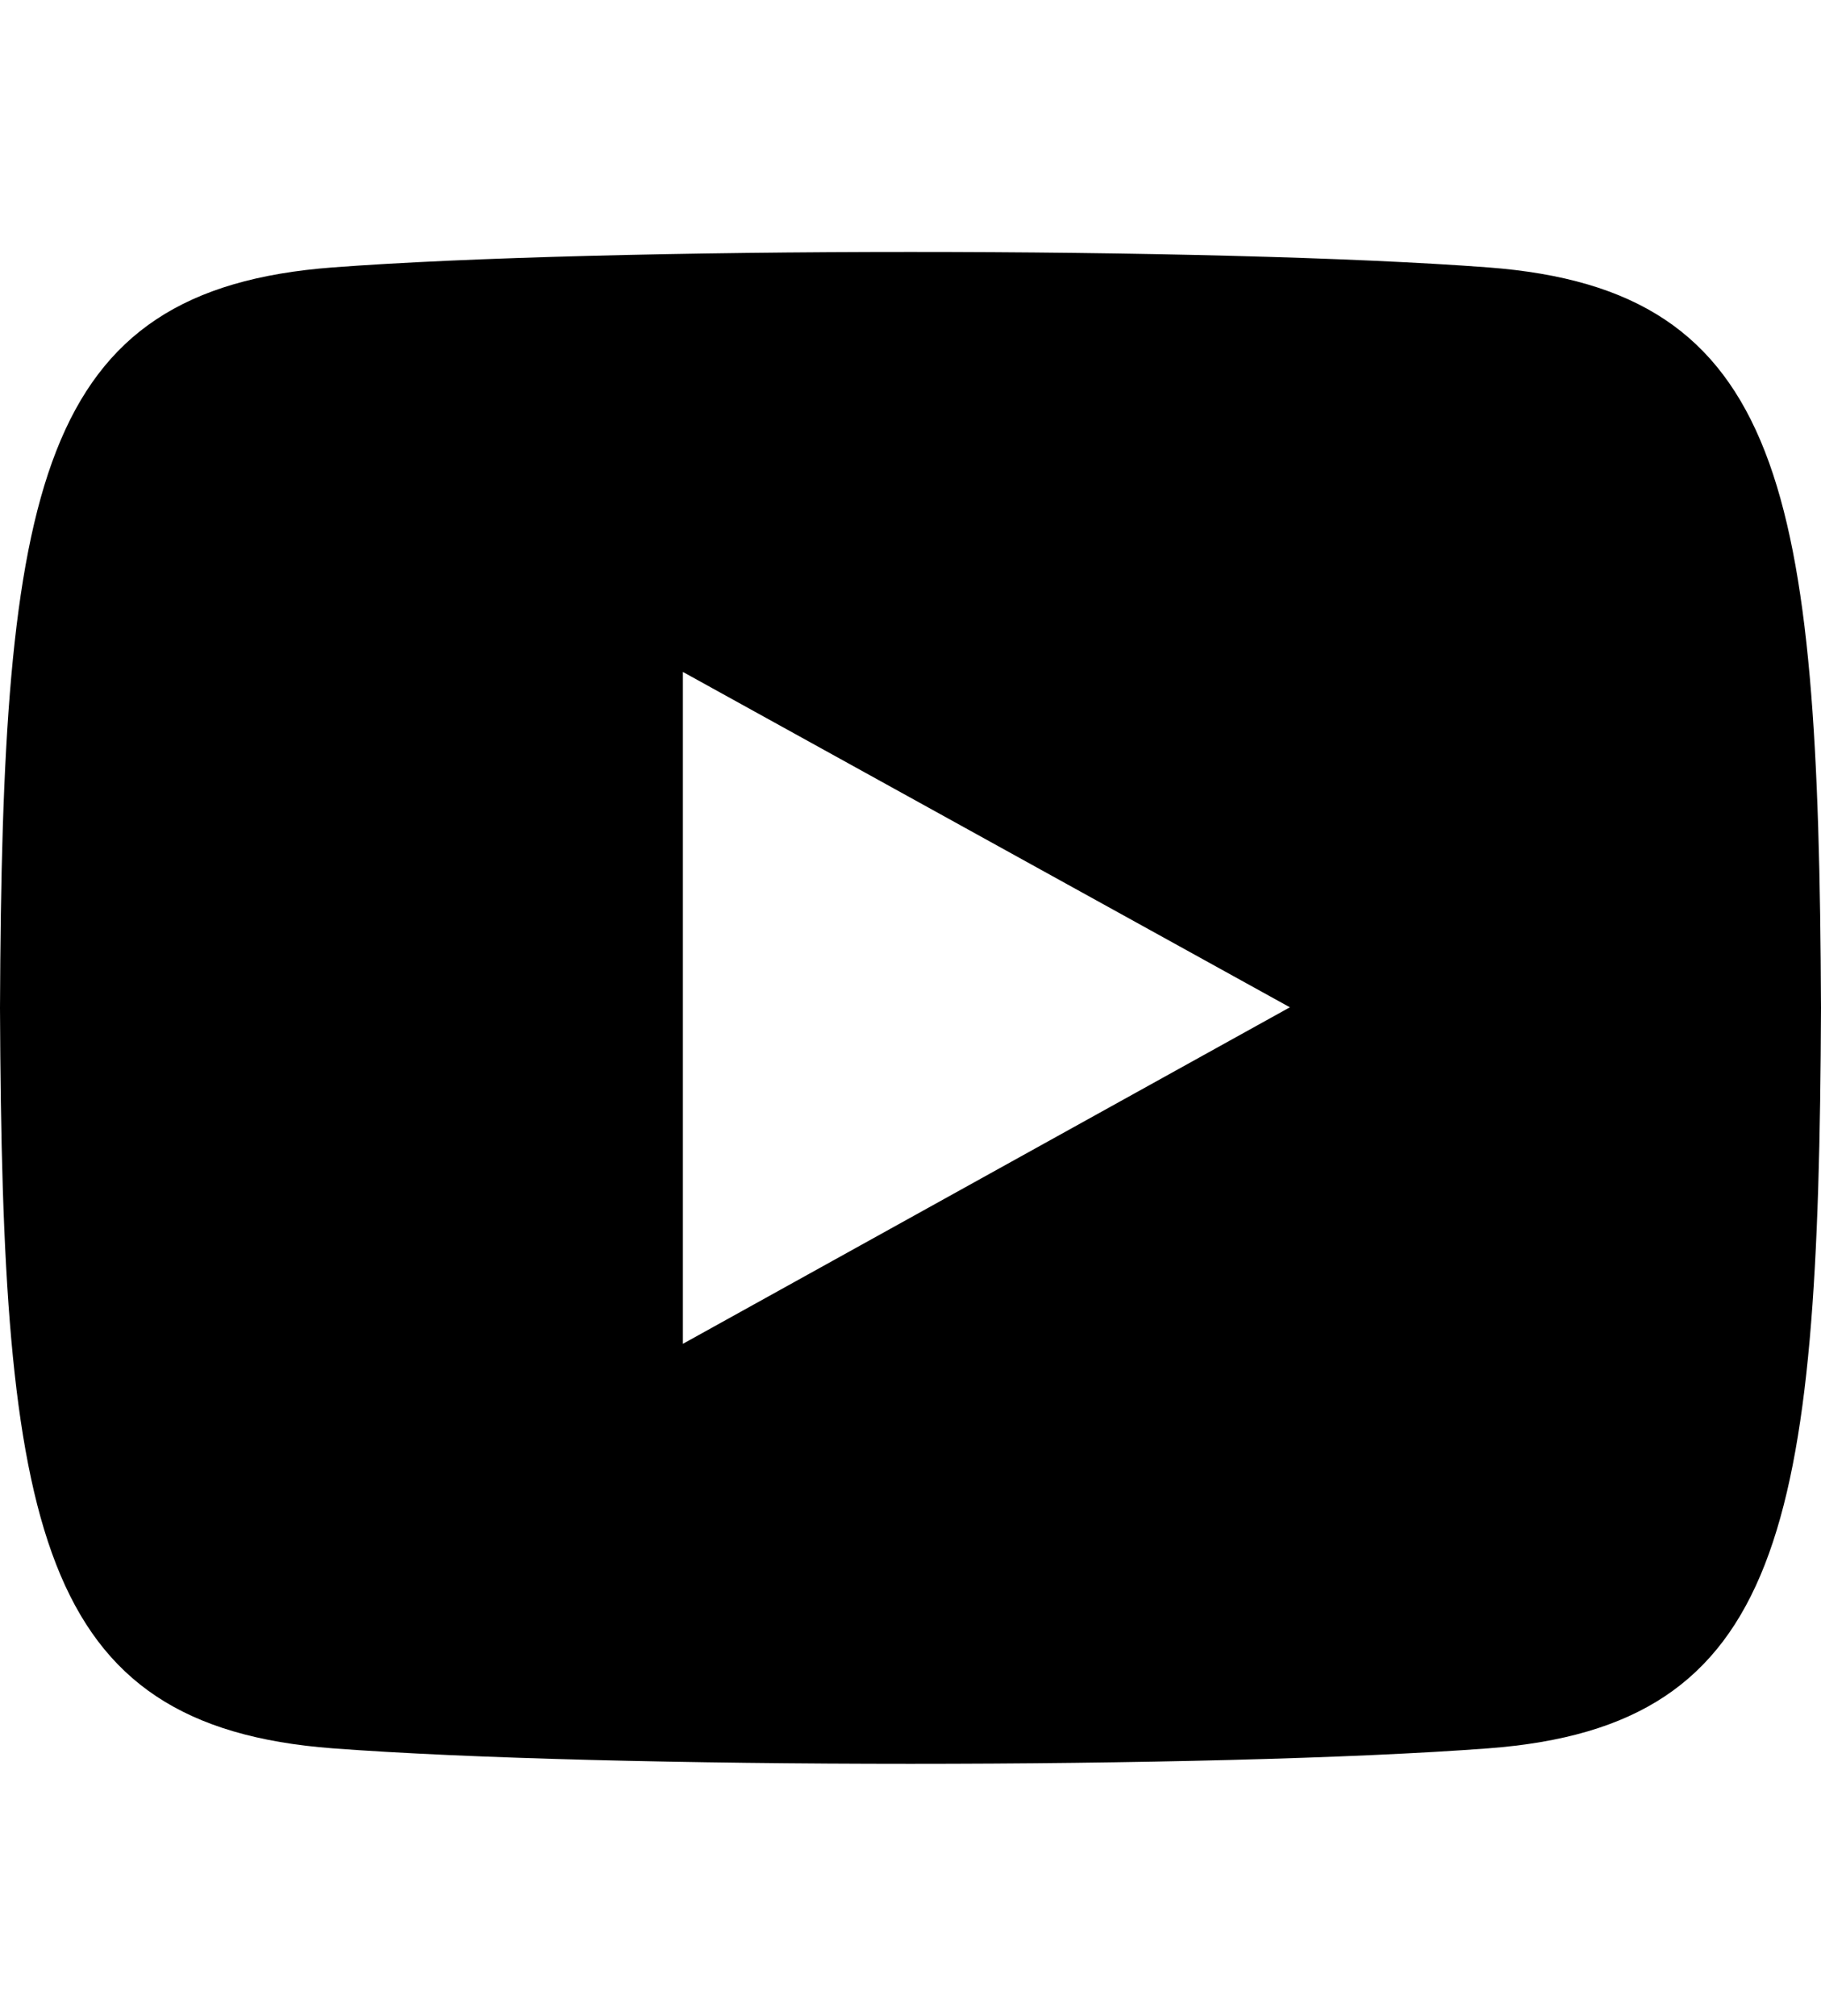 <svg width="75" height="83" viewBox="0 0 75 83" fill="none" xmlns="http://www.w3.org/2000/svg">
<g clip-path="url(#clip0)">
<path d="M61.297 11.011C50.034 10.161 24.95 10.164 13.703 11.011C1.525 11.931 0.091 20.072 0 41.5C0.091 62.89 1.512 71.065 13.703 71.989C24.953 72.836 50.034 72.839 61.297 71.989C73.475 71.069 74.909 62.928 75 41.5C74.909 20.11 73.487 11.935 61.297 11.011ZM28.125 55.333V27.667L53.125 41.476L28.125 55.333Z" fill="black"/>
</g>
<defs>
<clipPath id="clip0">
<rect width="75" height="83" fill="white"/>
</clipPath>
</defs>
</svg>
